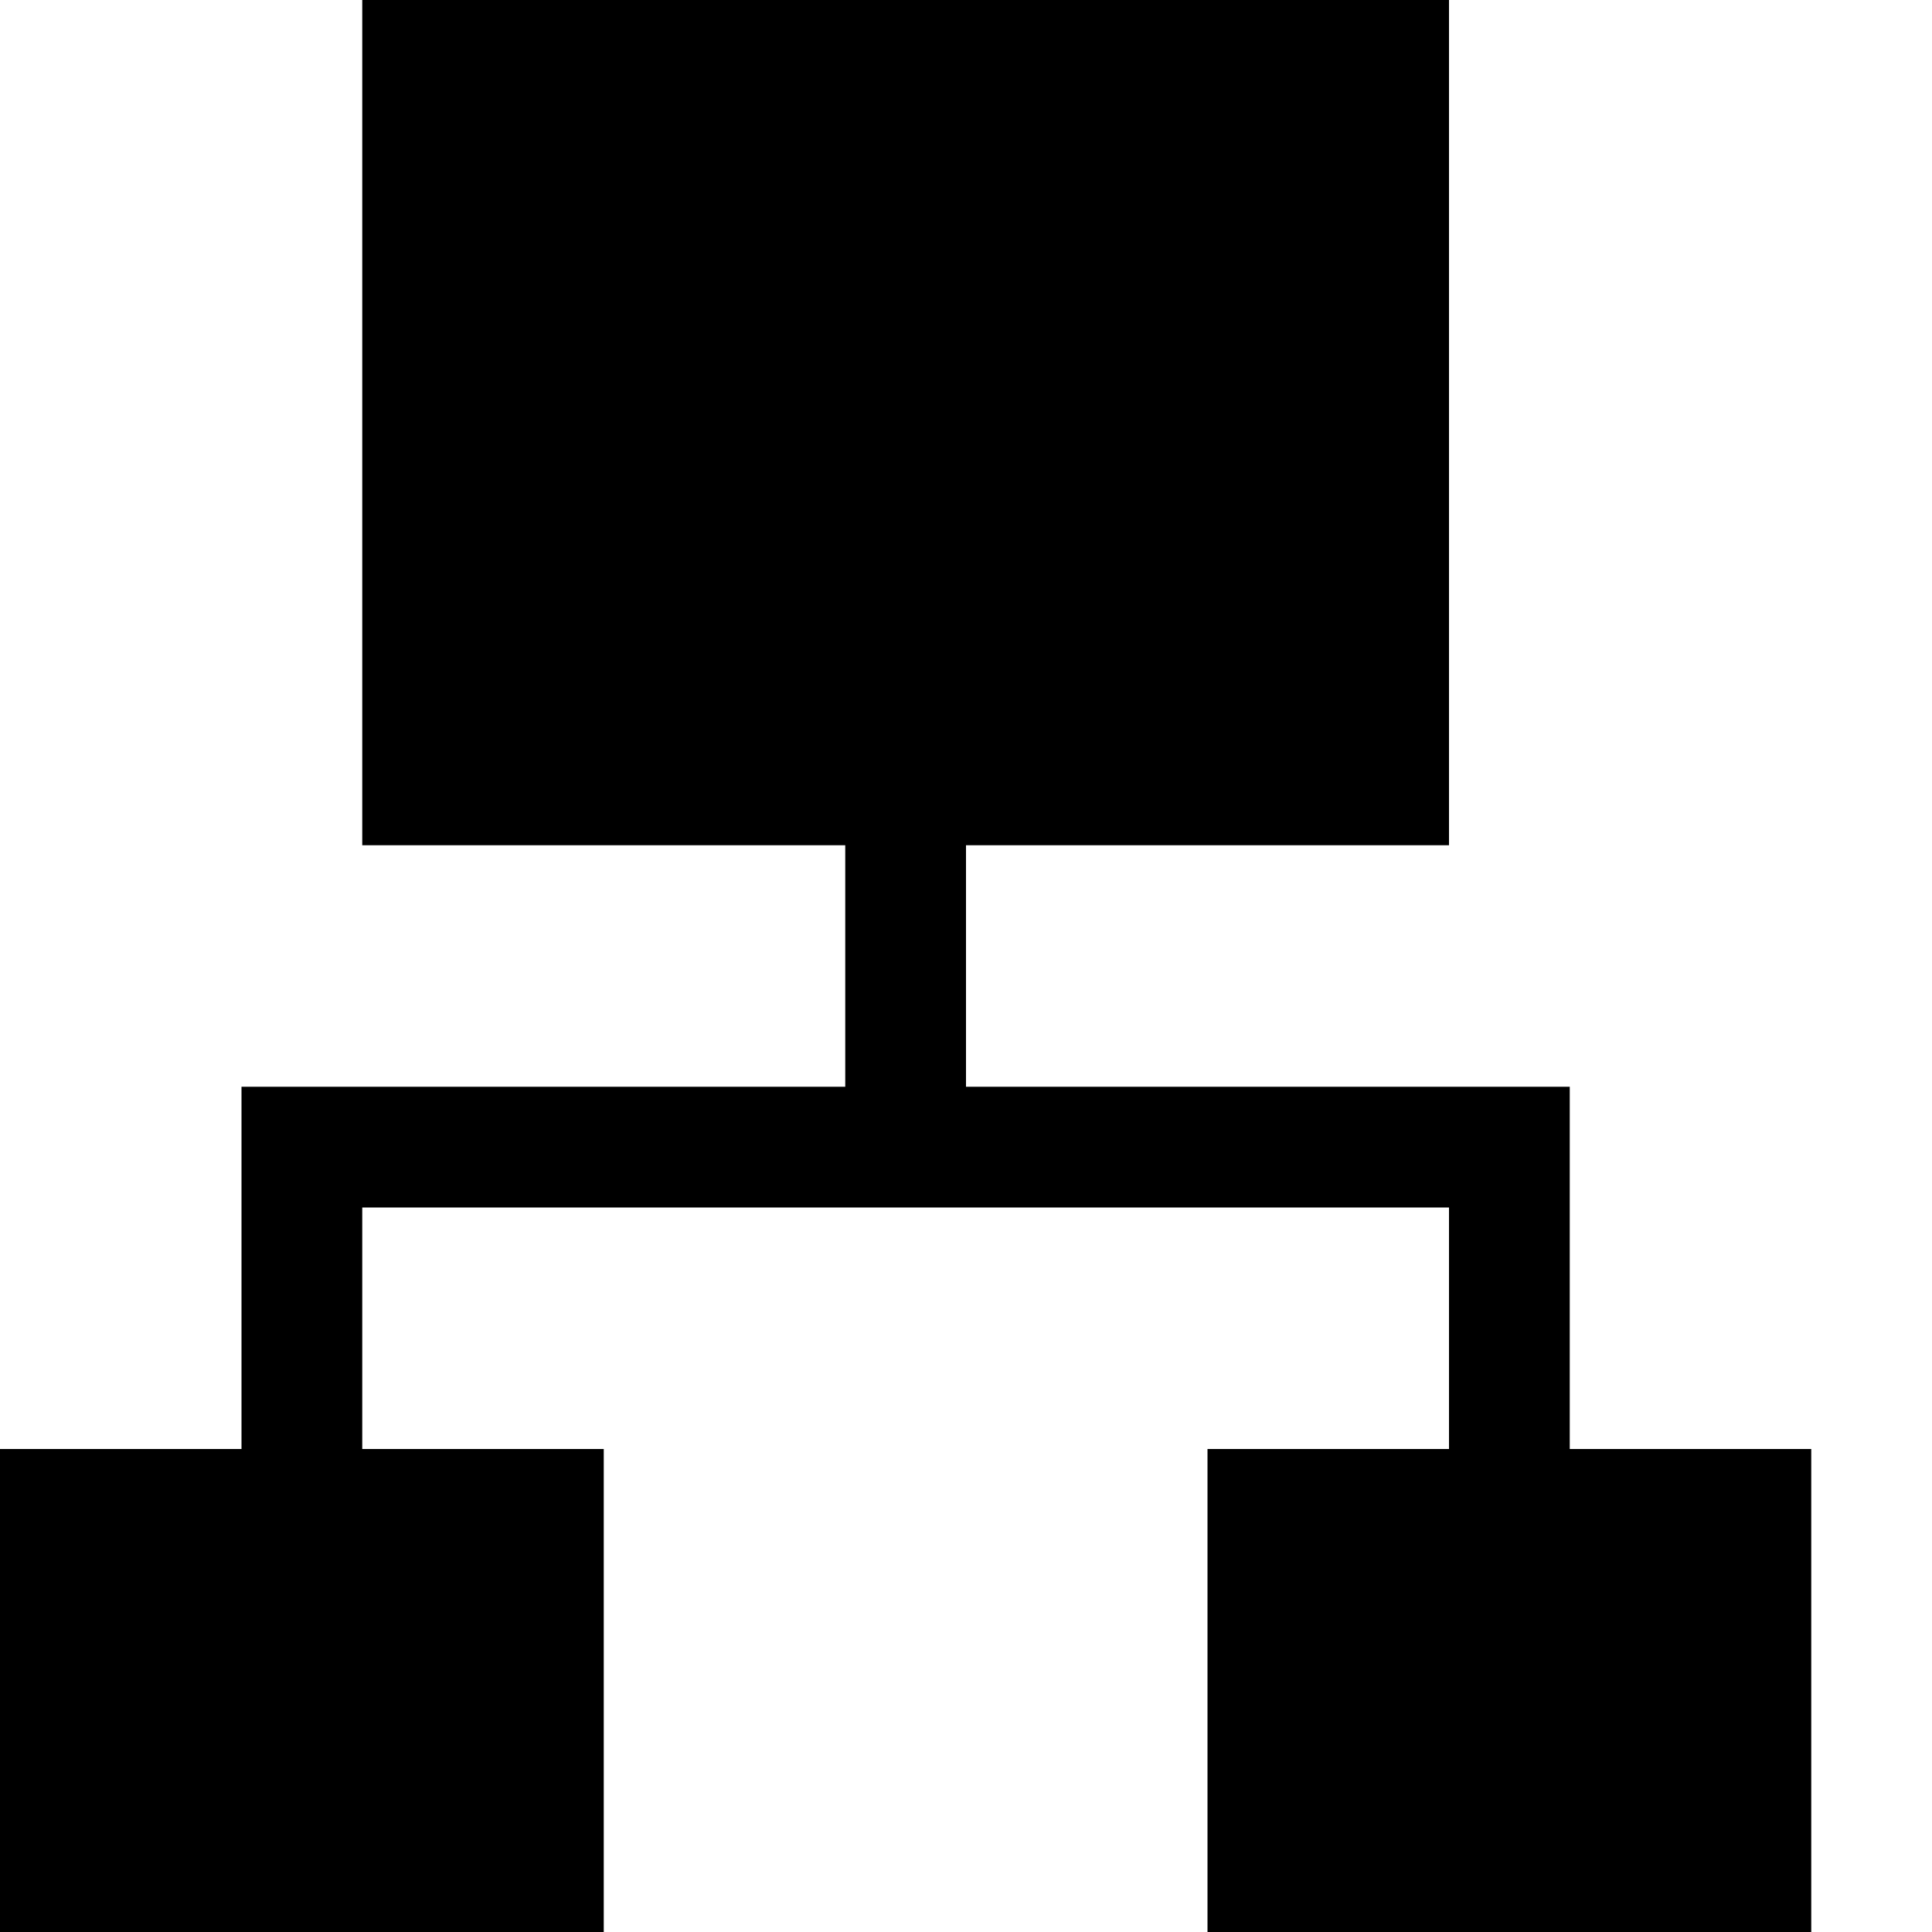 <svg id="assets" xmlns="http://www.w3.org/2000/svg" width="16" height="16" viewBox="0 0 16 16">
  <title>hierarchy-16</title>
  <g id="Layer_201" data-name="Layer%201">
    <path d="M3,0V7H7V9H2v3H0v4H5V12H3V10h9v2H10v4h5V12H13V9H8V7h4V0Z"/>
  </g>
</svg>

